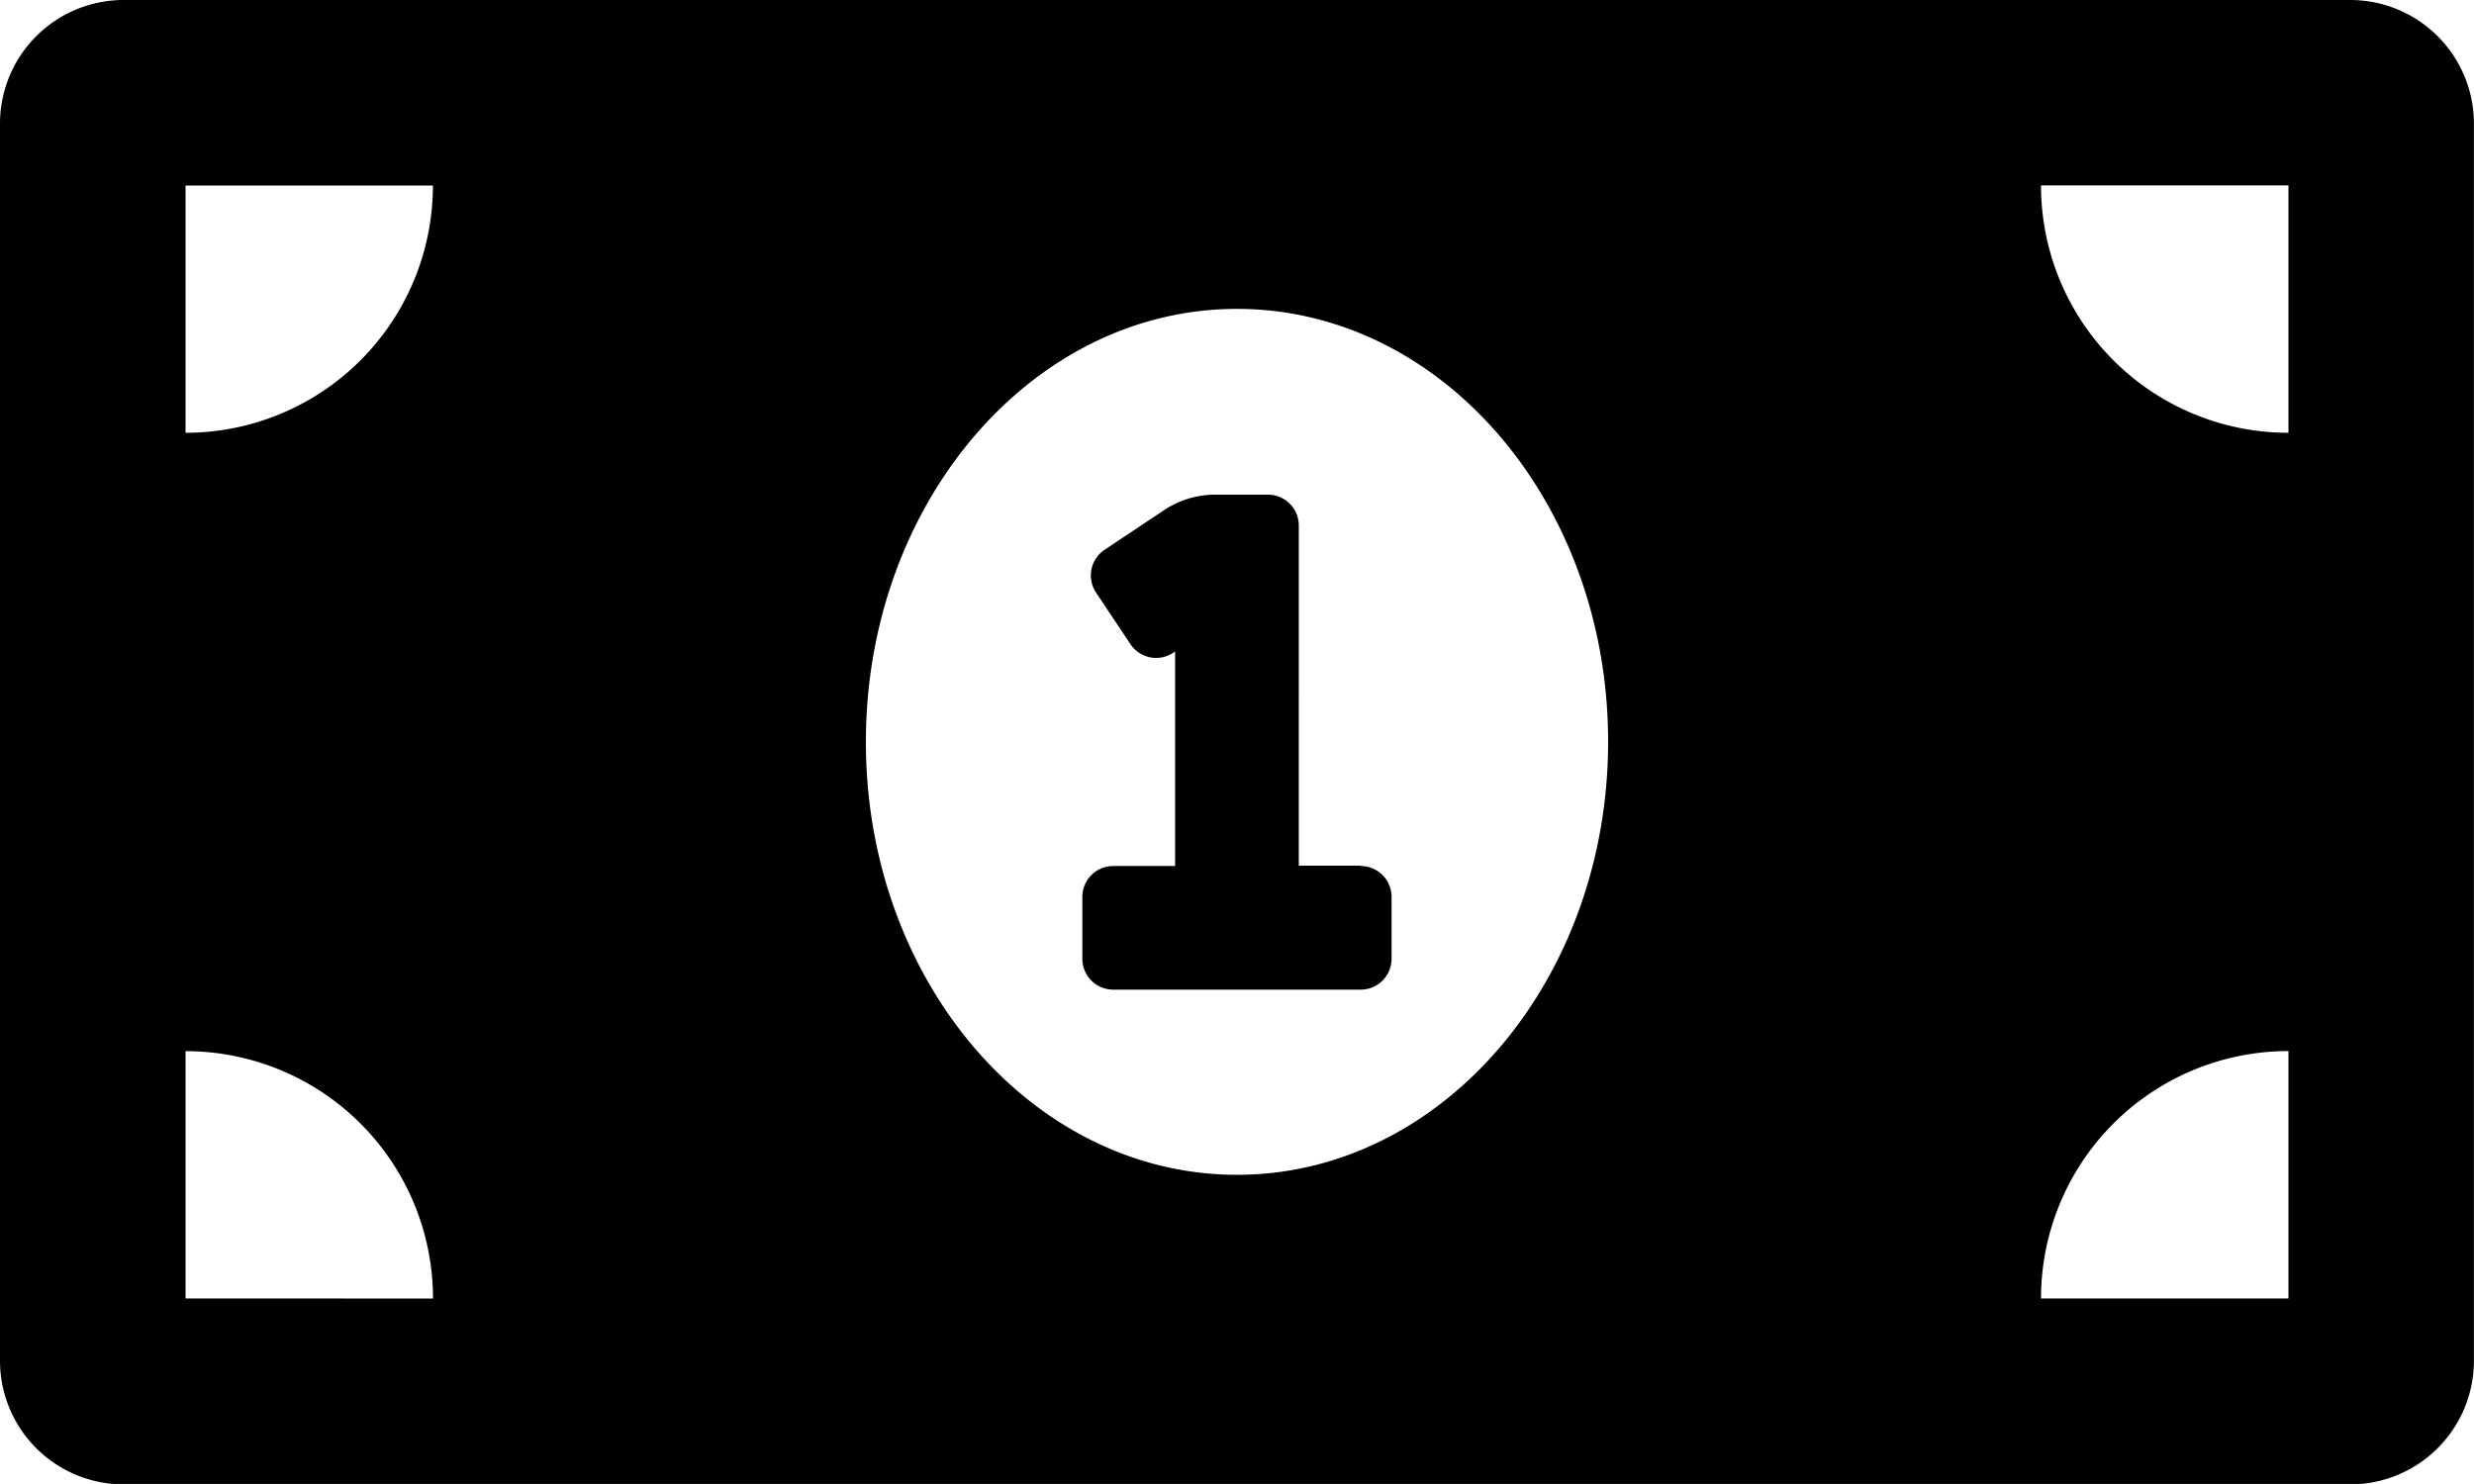 <svg xmlns="http://www.w3.org/2000/svg" width="28.826" height="17.295" viewBox="0 0 28.826 17.295">
  <g id="money-bill-alt" style="isolation: isolate">
    <path id="money-bill-alt-2" data-name="money-bill-alt" d="M15.854,74.089h-.721V70.125a.36.36,0,0,0-.36-.36h-.612a1.079,1.079,0,0,0-.6.182l-.69.46a.36.36,0,0,0-.1.5l.4.6a.36.36,0,0,0,.5.1l.021-.014v2.5h-.721a.36.36,0,0,0-.36.36v.721a.36.36,0,0,0,.36.36h2.883a.36.36,0,0,0,.36-.36v-.721a.36.36,0,0,0-.36-.36ZM27.384,64H1.441A1.441,1.441,0,0,0,0,65.441V79.854A1.441,1.441,0,0,0,1.441,81.3H27.384a1.441,1.441,0,0,0,1.441-1.441V65.441A1.441,1.441,0,0,0,27.384,64ZM2.162,79.133V76.251a2.882,2.882,0,0,1,2.883,2.883Zm0-10.089V66.162H5.044A2.882,2.882,0,0,1,2.162,69.044Zm12.251,8.648c-2.388,0-4.324-2.259-4.324-5.044S12.025,67.6,14.413,67.6s4.324,2.258,4.324,5.044S16.8,77.692,14.413,77.692Zm12.251,1.441H23.781a2.882,2.882,0,0,1,2.883-2.883Zm0-10.089a2.882,2.882,0,0,1-2.883-2.883h2.883Z" transform="translate(0 -64)"/>
  </g>
</svg>
